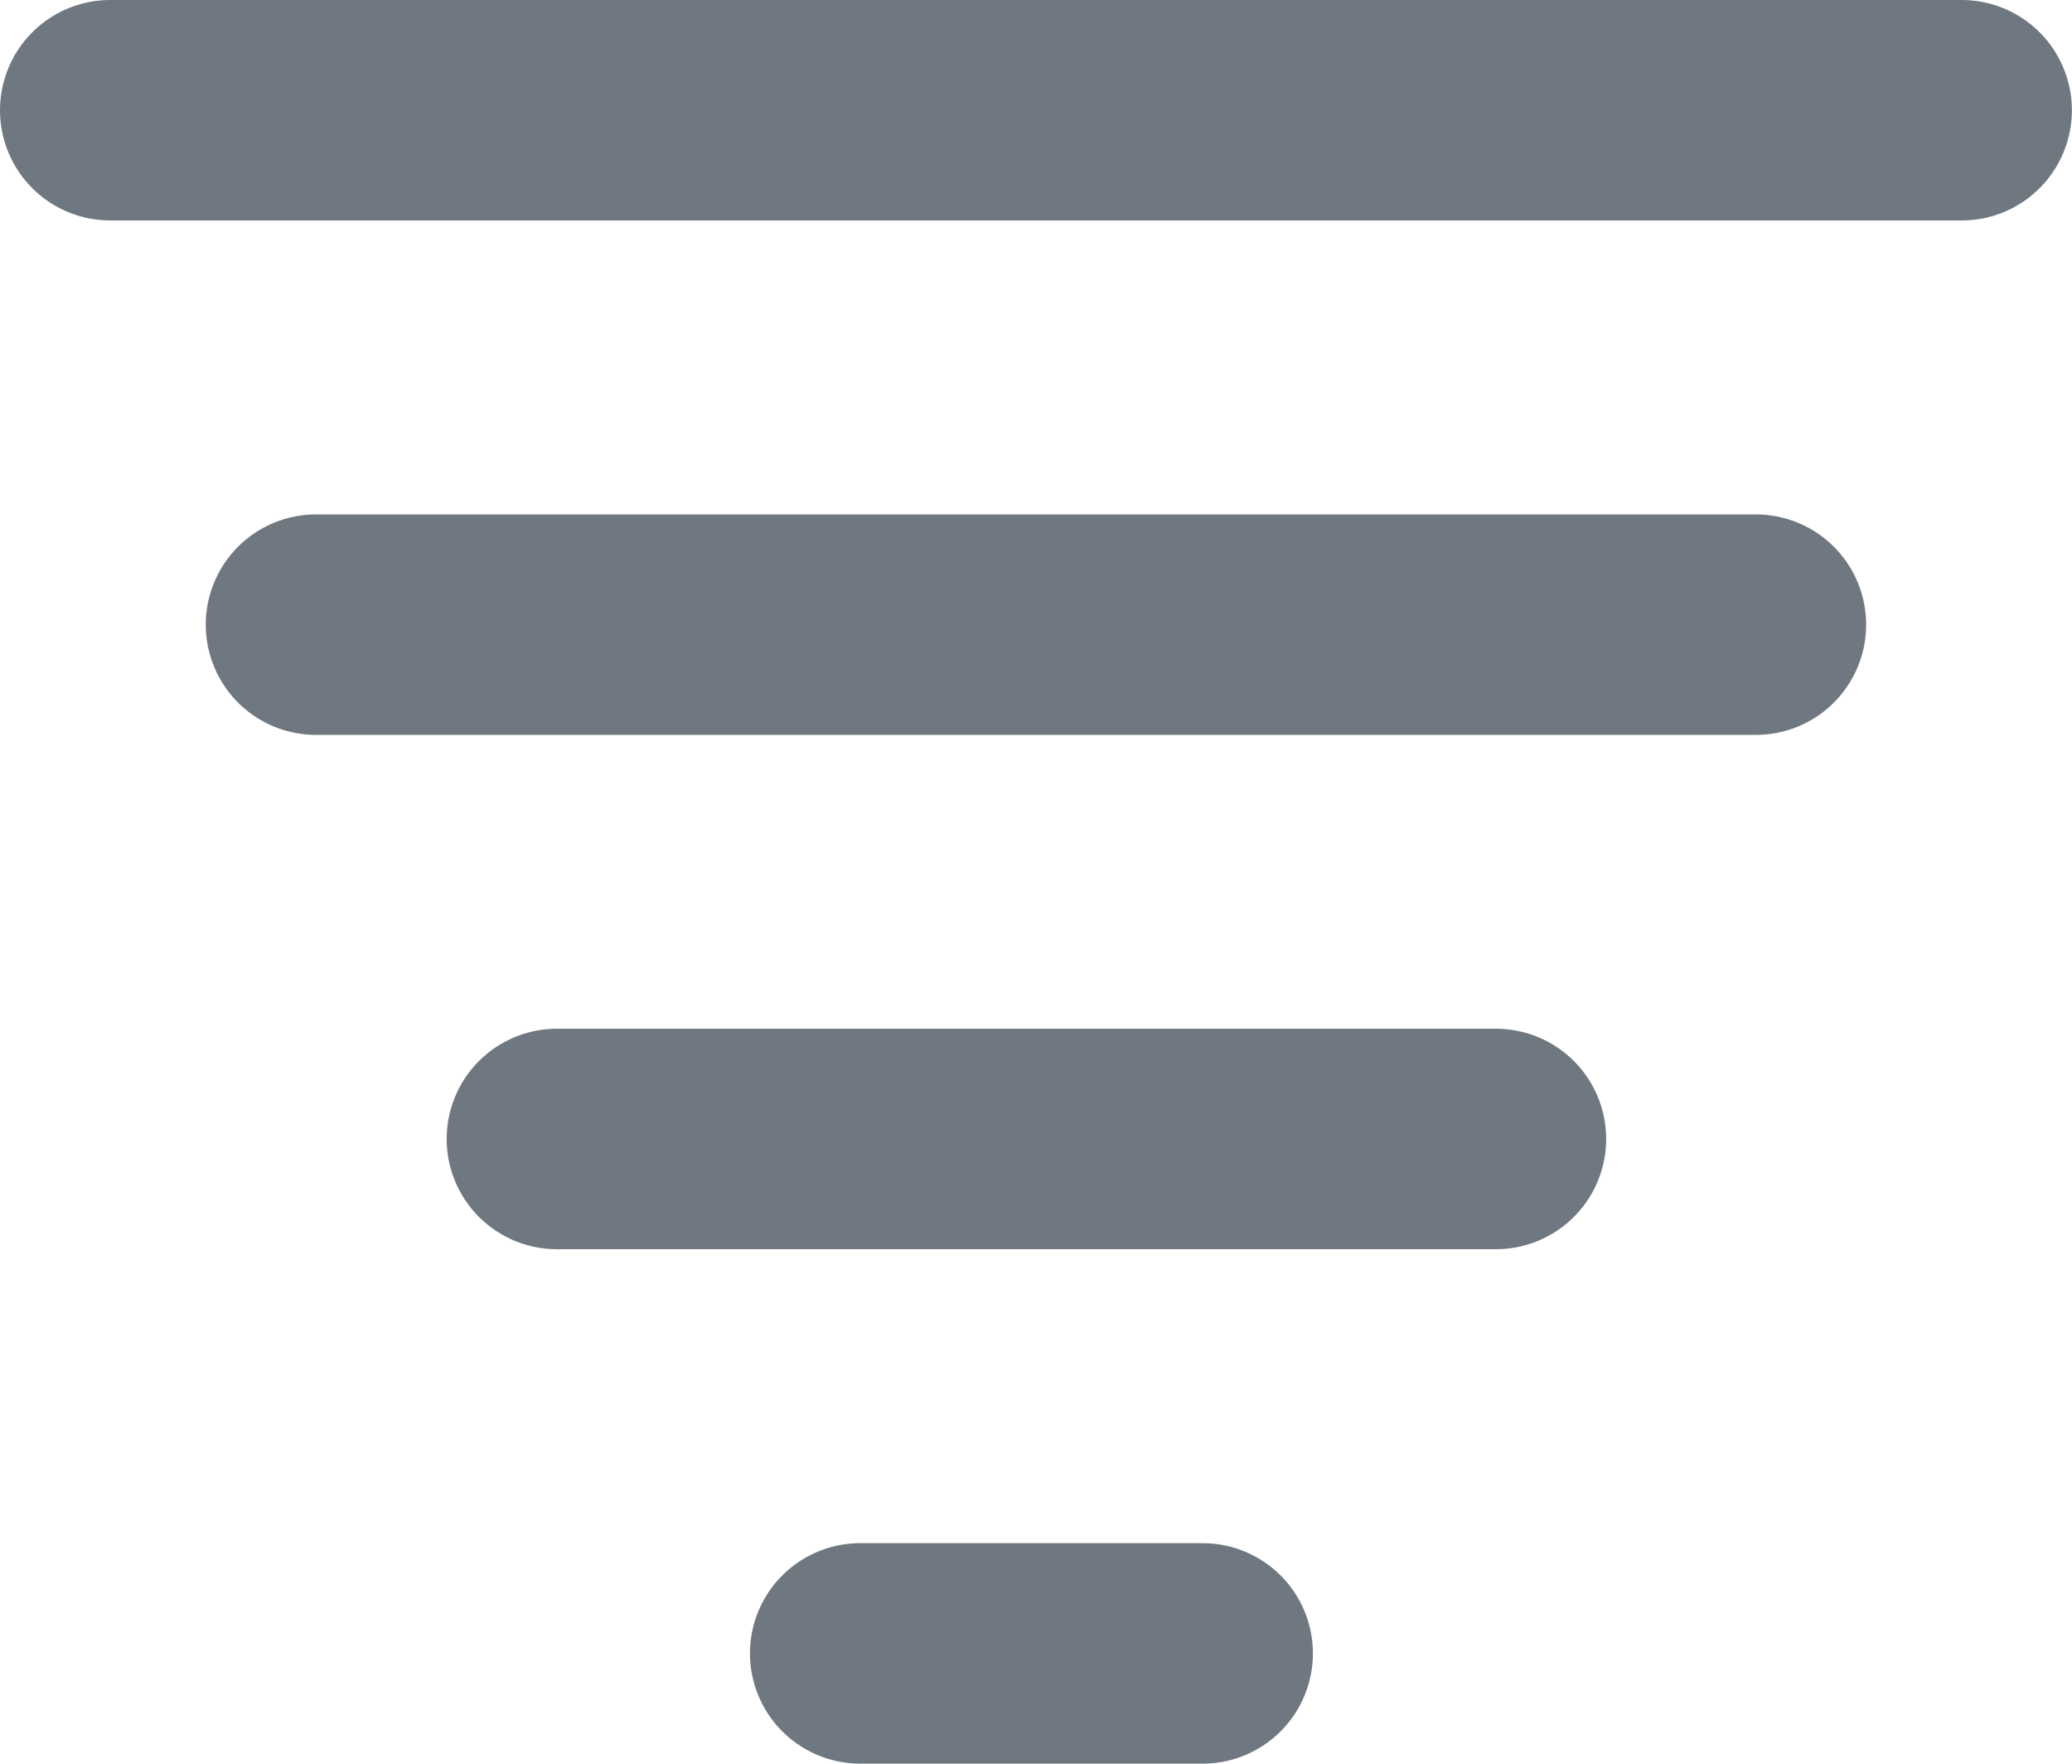 <svg xmlns="http://www.w3.org/2000/svg" xmlns:xlink="http://www.w3.org/1999/xlink" width="18.801" height="16" viewBox="0 0 18.801 16">
  <defs>
    <clipPath id="clip-path">
      <rect width="18.8" height="16" fill="none"/>
    </clipPath>
  </defs>
  <g id="align-center" clip-path="url(#clip-path)">
    <path id="align-center-2" data-name="align-center" d="M17.933,9.167H4.867M19.8,4.5H3m12.574,9.333H7.053m5.86,4.667H9.805" transform="translate(-2 -3.5)" fill="none" stroke="#6f7780" stroke-linecap="round" stroke-linejoin="round" stroke-width="2"/>
  </g>
</svg>
